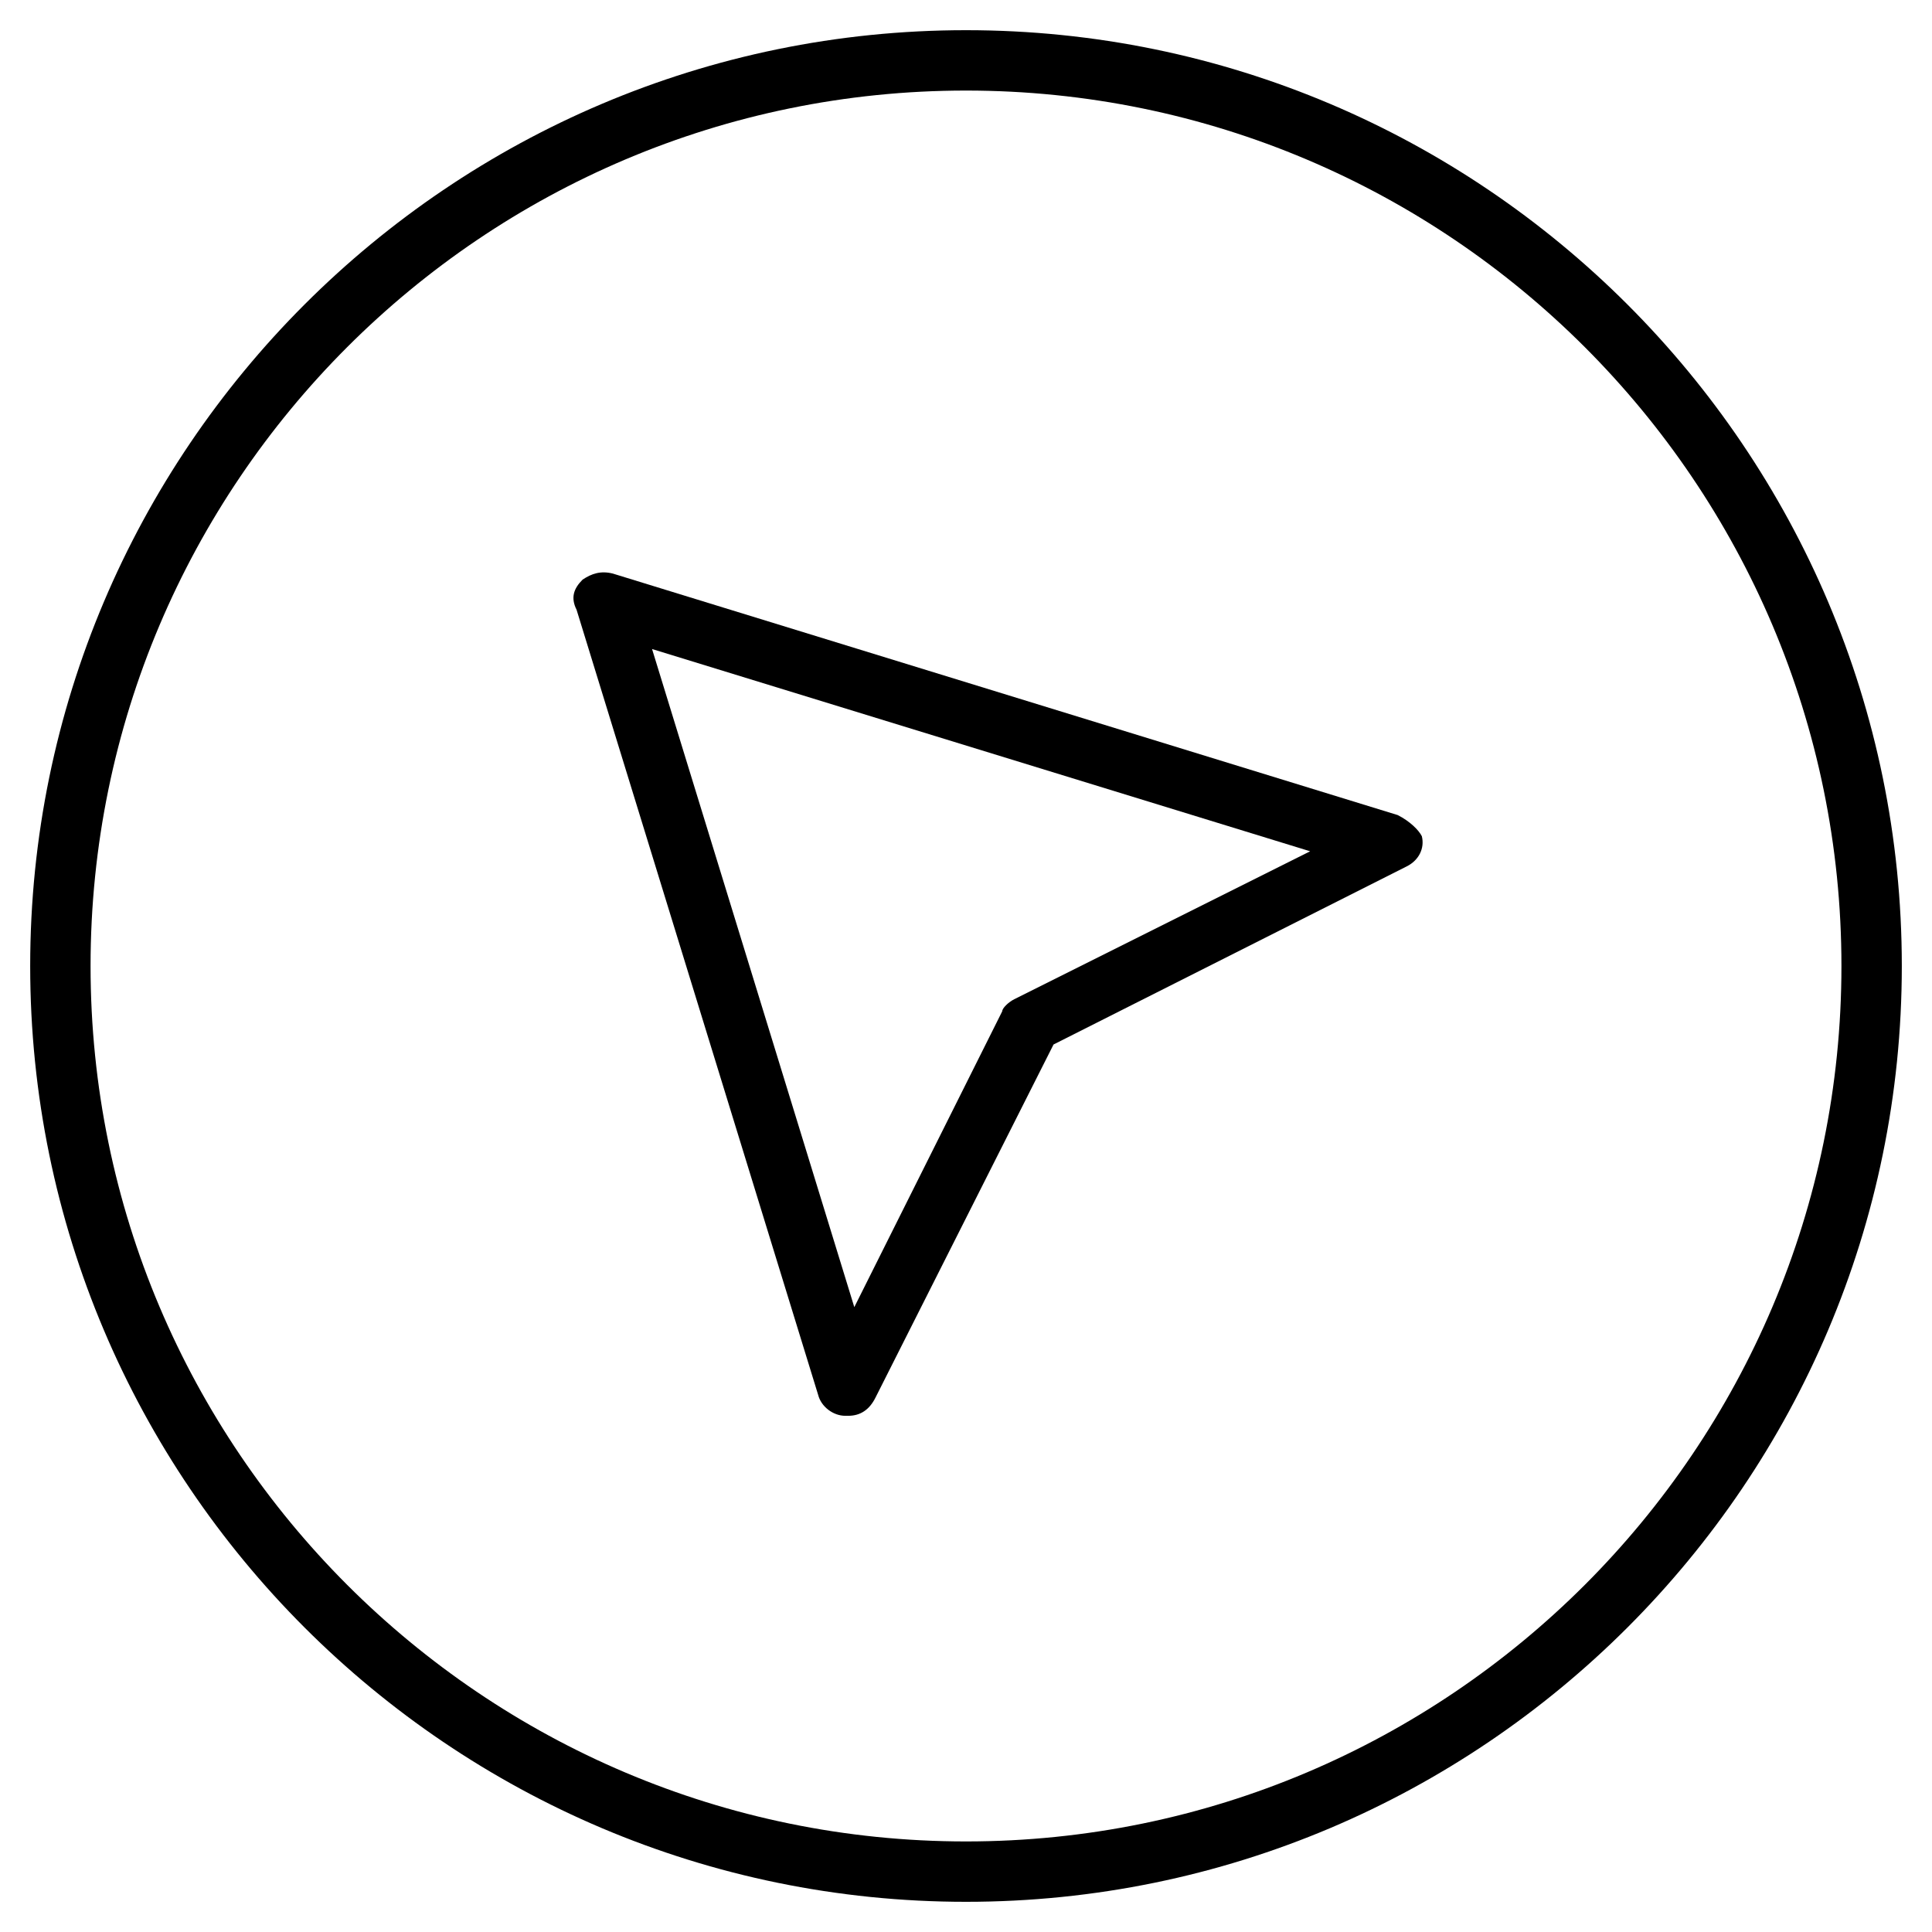 <?xml version="1.0" encoding="utf-8"?>
<!-- Generator: Adobe Illustrator 19.1.0, SVG Export Plug-In . SVG Version: 6.00 Build 0)  -->
<!DOCTYPE svg PUBLIC "-//W3C//DTD SVG 1.1//EN" "http://www.w3.org/Graphics/SVG/1.1/DTD/svg11.dtd">
<svg version="1.1" id="Layer_2" xmlns="http://www.w3.org/2000/svg" xmlns:xlink="http://www.w3.org/1999/xlink" x="0px" y="0px"
	 width="64px" height="64px" viewBox="0 0 64 64" enable-background="new 0 0 64 64" xml:space="preserve">
<path d="M32,1C14.9,1,1,14.9,1,32s13.9,31,31,31s31-13.9,31-31S49.1,1,32,1z M32,61C16,61,3,48,3,32S16,3,32,3s29,13,29,29
	S48,61,32,61z"/>
<path d="M46.3,27l-26-8c-0.4-0.1-0.7,0-1,0.2c-0.3,0.3-0.4,0.6-0.2,1l8,26c0.1,0.4,0.5,0.7,0.9,0.7c0,0,0.1,0,0.1,0
	c0.4,0,0.7-0.2,0.9-0.6l5.9-11.7l11.7-5.9c0.4-0.2,0.6-0.6,0.5-1C47,27.5,46.7,27.2,46.3,27z M33.6,33.1c-0.2,0.1-0.4,0.3-0.4,0.4
	l-4.9,9.8l-6.7-21.8l21.8,6.7L33.6,33.1z"/>
</svg>

